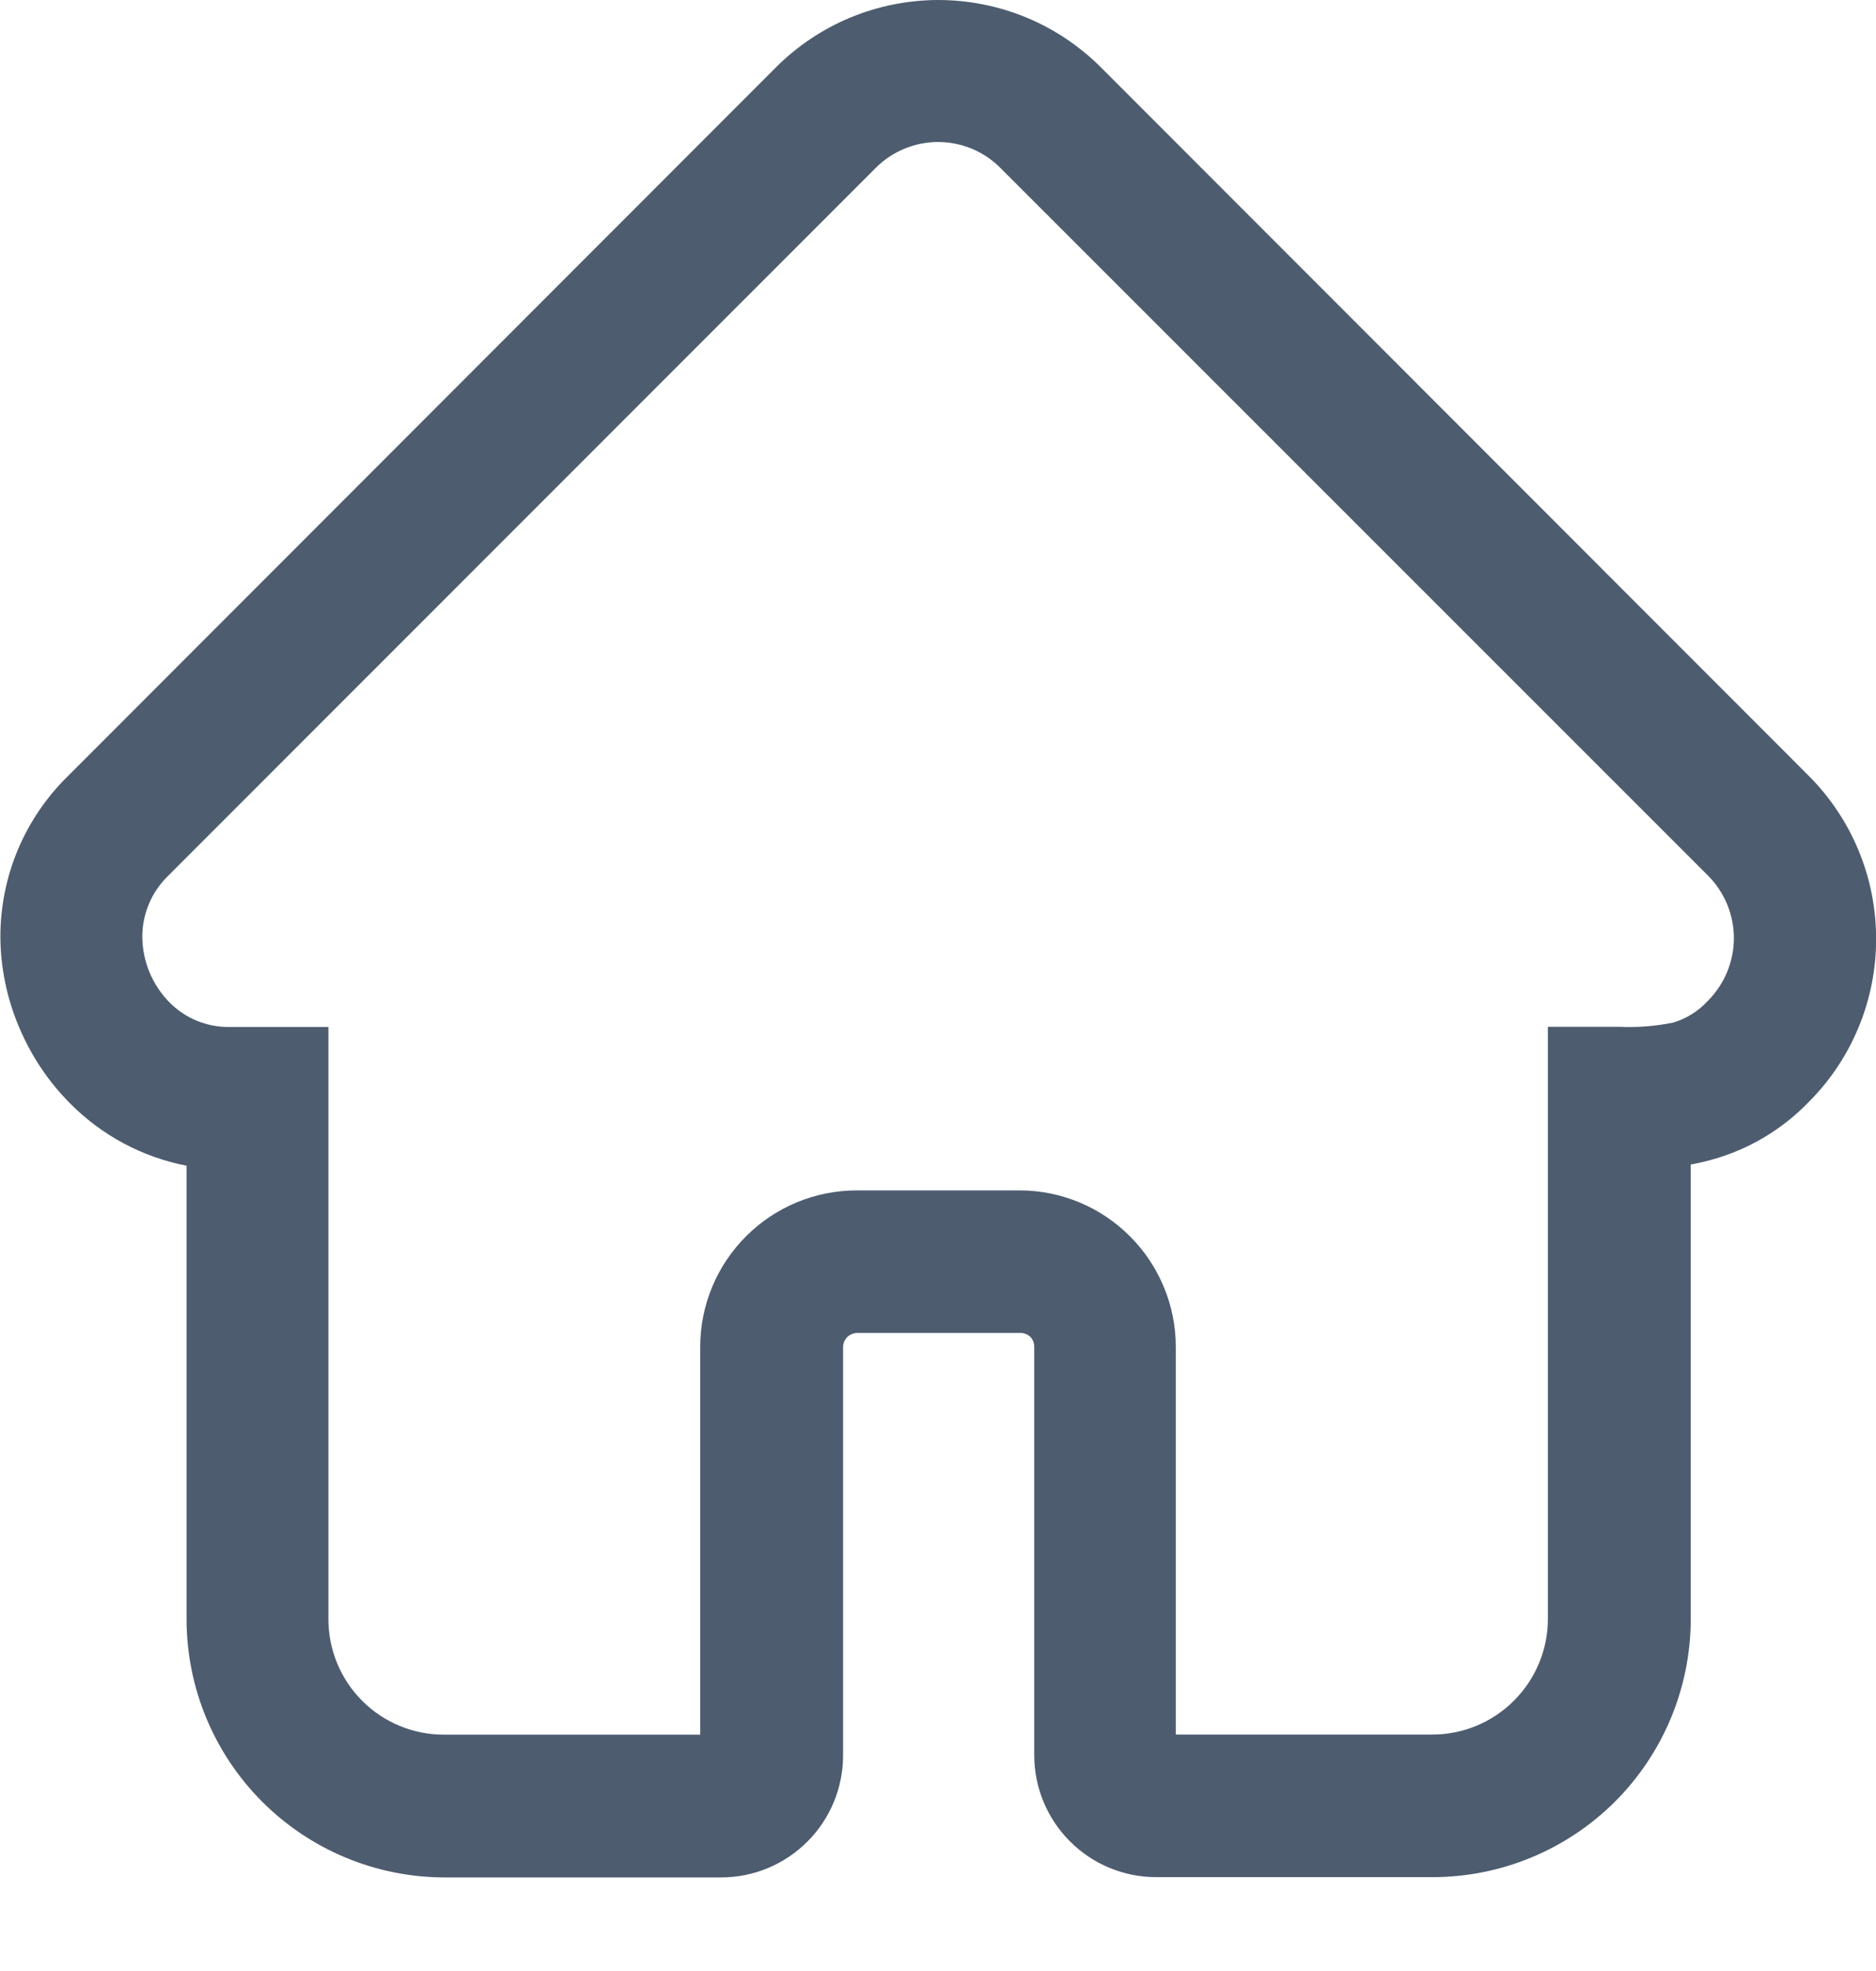 <svg width="20" height="21" viewBox="0 0 20 21" fill="none" xmlns="http://www.w3.org/2000/svg">
<path fill-rule="evenodd" clip-rule="evenodd" d="M11.74 0.721L19.282 8.265C19.51 8.493 19.691 8.764 19.814 9.061C19.938 9.359 20.001 9.679 20.001 10.001C20.002 10.324 19.939 10.643 19.816 10.941C19.693 11.24 19.513 11.511 19.285 11.739C19.001 12.034 18.643 12.247 18.249 12.356C18.173 12.377 18.099 12.394 18.025 12.407V17.251C18.024 17.98 17.734 18.678 17.219 19.194C16.703 19.709 16.005 19.999 15.276 20H12.326C11.981 20 11.65 19.863 11.407 19.619C11.163 19.375 11.026 19.045 11.026 18.7V14.35C11.027 14.311 11.012 14.273 10.985 14.244C10.957 14.217 10.918 14.201 10.879 14.202H9.139C9.099 14.202 9.061 14.218 9.032 14.246C9.004 14.275 8.988 14.313 8.988 14.353V18.703C8.988 19.048 8.851 19.378 8.607 19.622C8.363 19.866 8.033 20.003 7.688 20.003H4.739C4.01 20.002 3.311 19.712 2.796 19.197C2.28 18.681 1.99 17.983 1.989 17.254V12.42C1.519 12.329 1.088 12.099 0.751 11.76C0.517 11.526 0.332 11.25 0.204 10.945C0.074 10.64 0.006 10.313 0.004 9.982C0.004 9.663 0.067 9.348 0.19 9.054C0.314 8.76 0.494 8.494 0.722 8.271L8.266 0.724C8.493 0.495 8.764 0.313 9.061 0.189C9.359 0.065 9.678 0.001 10.001 2.05602e-06C10.323 -0 10.643 0.063 10.941 0.186C11.238 0.309 11.509 0.49 11.737 0.718L11.74 0.721ZM18.212 9.332L10.669 1.793C10.582 1.704 10.478 1.634 10.364 1.586C10.249 1.538 10.126 1.513 10.002 1.513C9.878 1.513 9.755 1.537 9.641 1.585C9.526 1.632 9.422 1.702 9.335 1.79L1.79 9.334C1.704 9.418 1.635 9.518 1.589 9.628C1.542 9.738 1.517 9.857 1.517 9.977C1.518 10.242 1.623 10.495 1.81 10.683C1.892 10.766 1.991 10.831 2.099 10.876C2.207 10.92 2.323 10.943 2.44 10.942H3.501V17.249C3.501 17.411 3.532 17.571 3.594 17.72C3.655 17.87 3.746 18.006 3.86 18.12C3.974 18.235 4.11 18.326 4.26 18.388C4.409 18.45 4.57 18.482 4.732 18.482H7.465V14.35C7.465 13.908 7.641 13.484 7.954 13.172C8.266 12.859 8.69 12.684 9.132 12.683H10.872C11.313 12.684 11.735 12.86 12.046 13.172C12.201 13.326 12.323 13.509 12.407 13.711C12.491 13.912 12.535 14.129 12.535 14.347V18.481H15.269C15.596 18.481 15.909 18.351 16.14 18.12C16.372 17.888 16.502 17.575 16.502 17.248V10.94H17.26C17.454 10.949 17.648 10.934 17.839 10.895C17.98 10.852 18.107 10.773 18.207 10.664C18.384 10.487 18.484 10.247 18.485 9.997C18.485 9.748 18.387 9.509 18.212 9.332Z" fill="#4D5C6F"/>
</svg>
